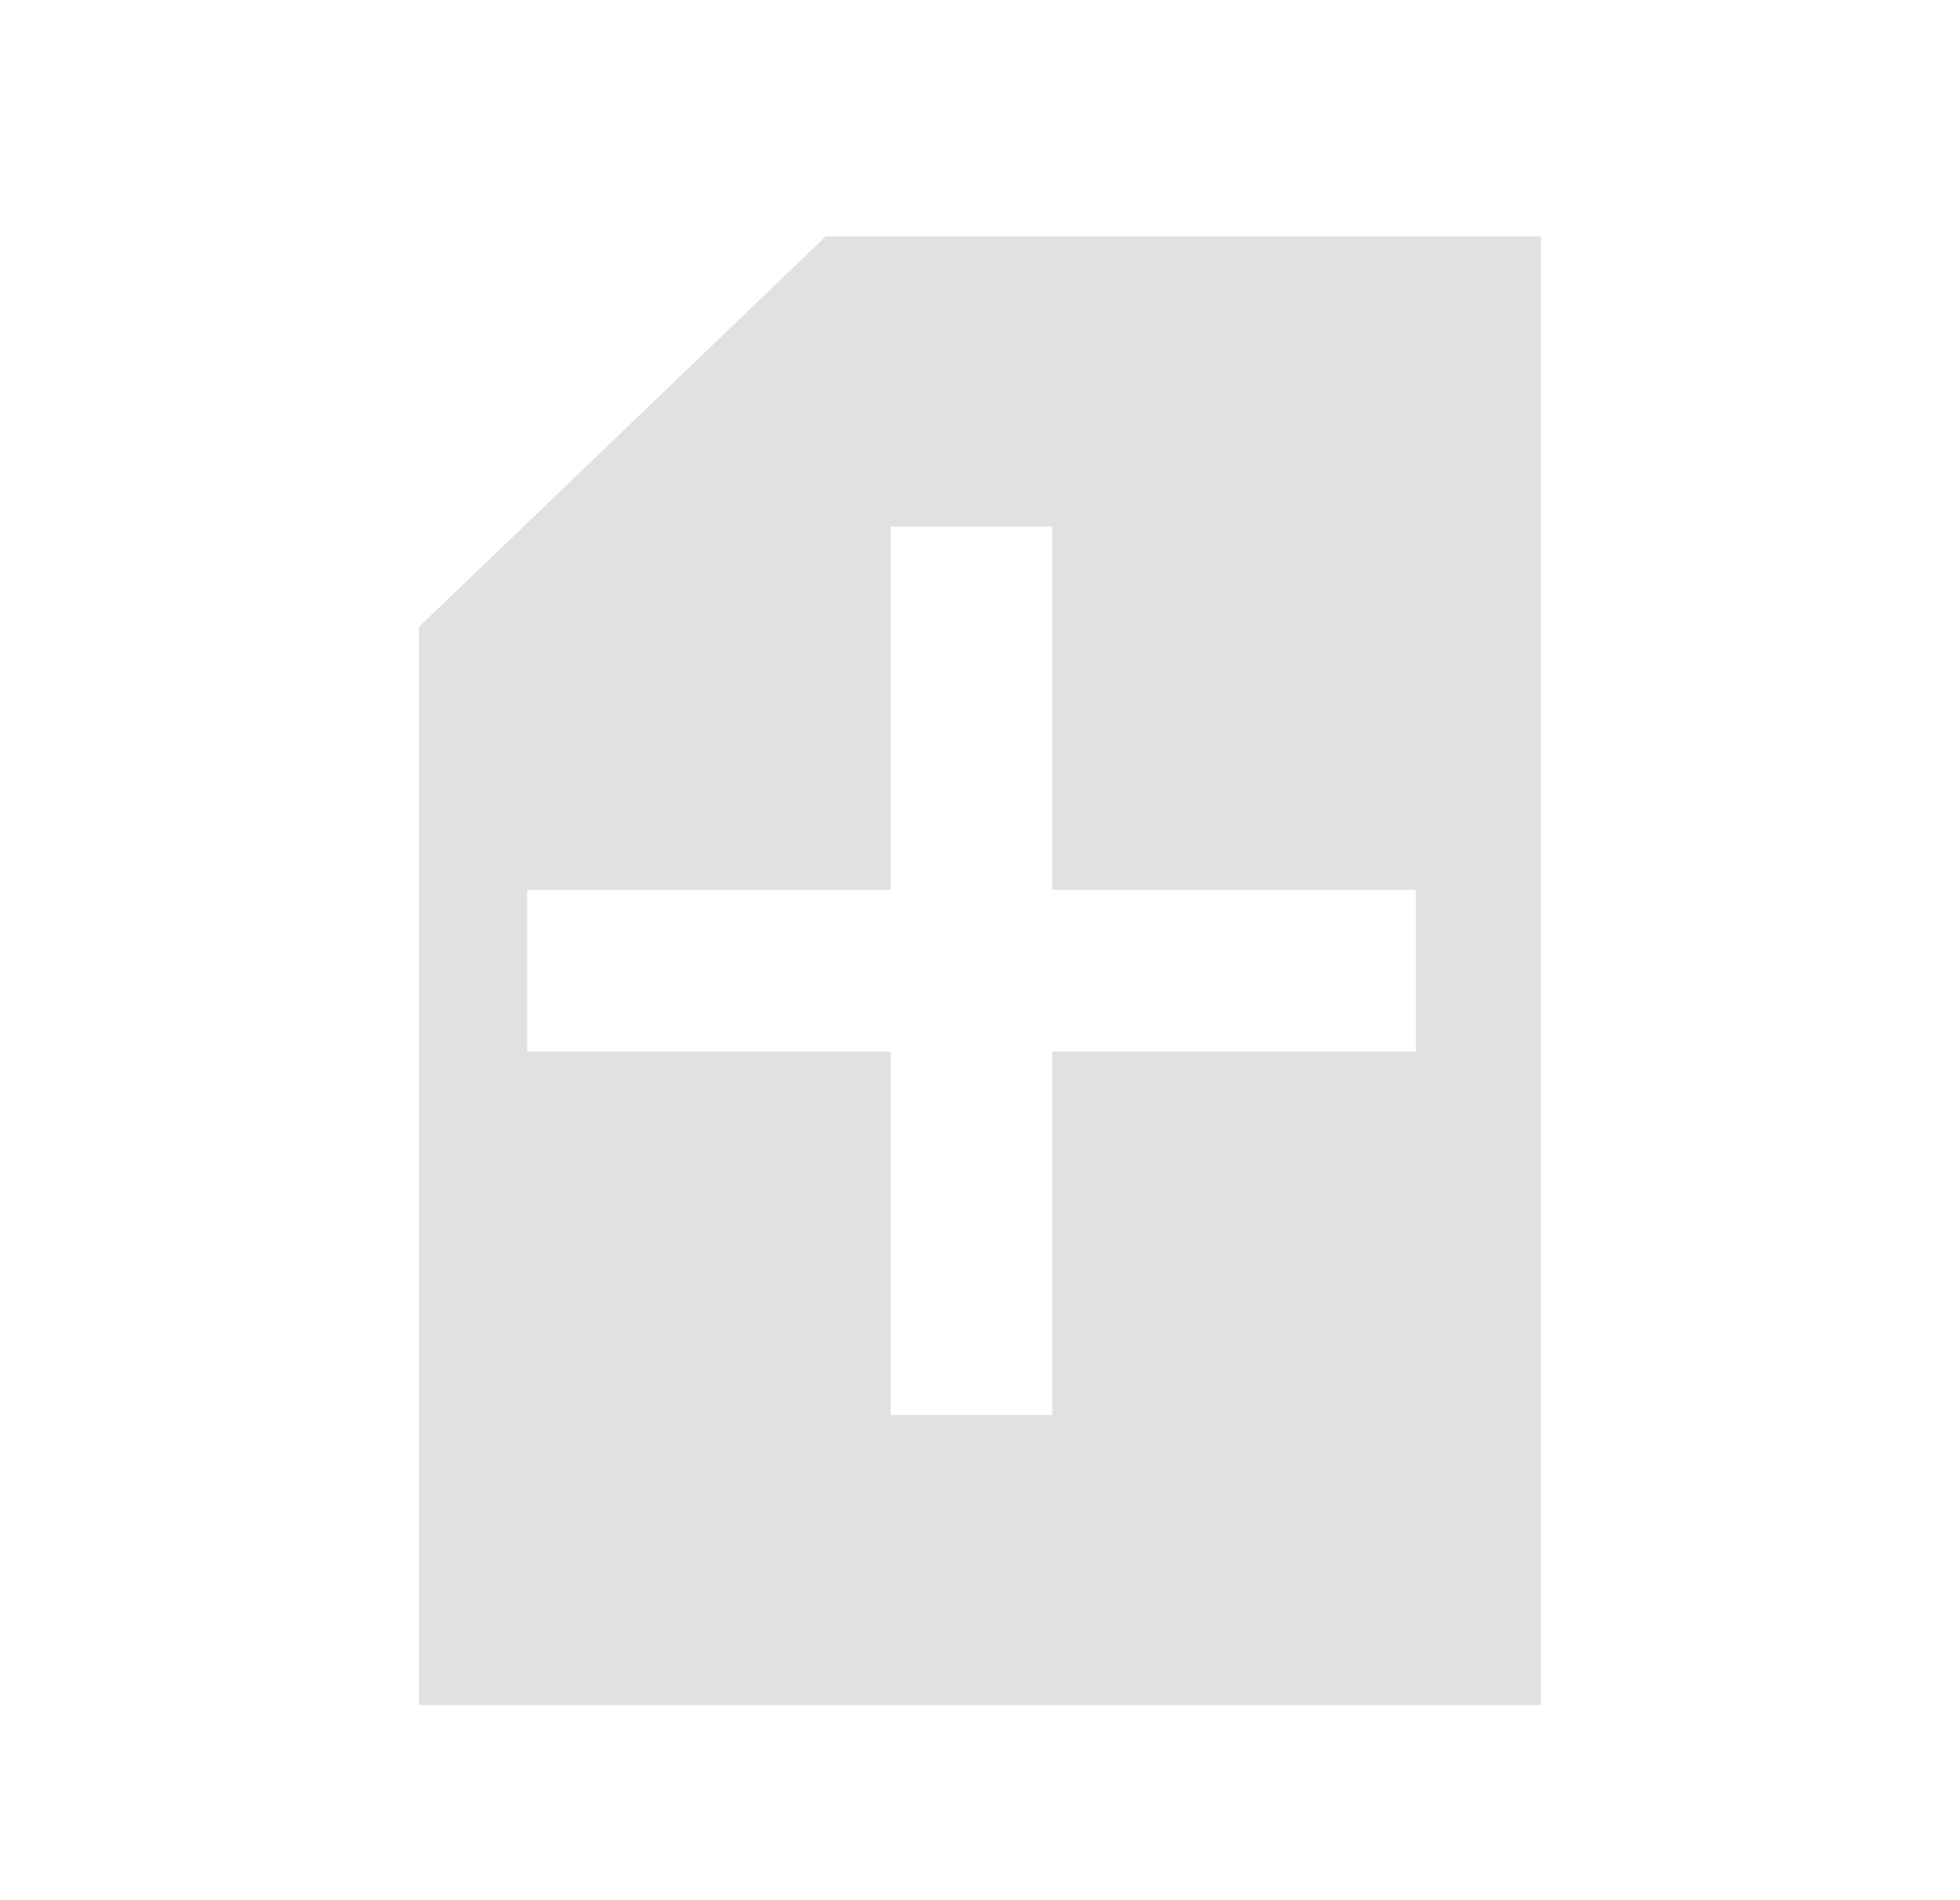 <?xml version="1.0" encoding="UTF-8" standalone="no"?>
<!DOCTYPE svg PUBLIC "-//W3C//DTD SVG 1.1//EN" "http://www.w3.org/Graphics/SVG/1.1/DTD/svg11.dtd">
<svg width="4096px" height="3971px" version="1.1" xmlns="http://www.w3.org/2000/svg" xmlns:xlink="http://www.w3.org/1999/xlink" xml:space="preserve" xmlns:serif="http://www.serif.com/" style="fill-rule:evenodd;clip-rule:evenodd;stroke-linejoin:round;stroke-miterlimit:2;">
    <g transform="matrix(4.167,0,0,4.167,0,0)">
        <g>
            <path d="M772.83,118.557L772.83,855.303L210.088,855.303L210.088,314.504L414.122,118.557L772.83,118.557ZM527.787,446.364L527.787,264.119L446.654,264.119L446.654,446.364L264.41,446.364L264.41,527.496L446.654,527.496L446.654,709.74L527.787,709.74L527.787,527.496L710.031,527.496L710.031,446.364L527.787,446.364Z" style="fill:rgb(225,225,225);"/>
        </g>
    </g>
</svg>
